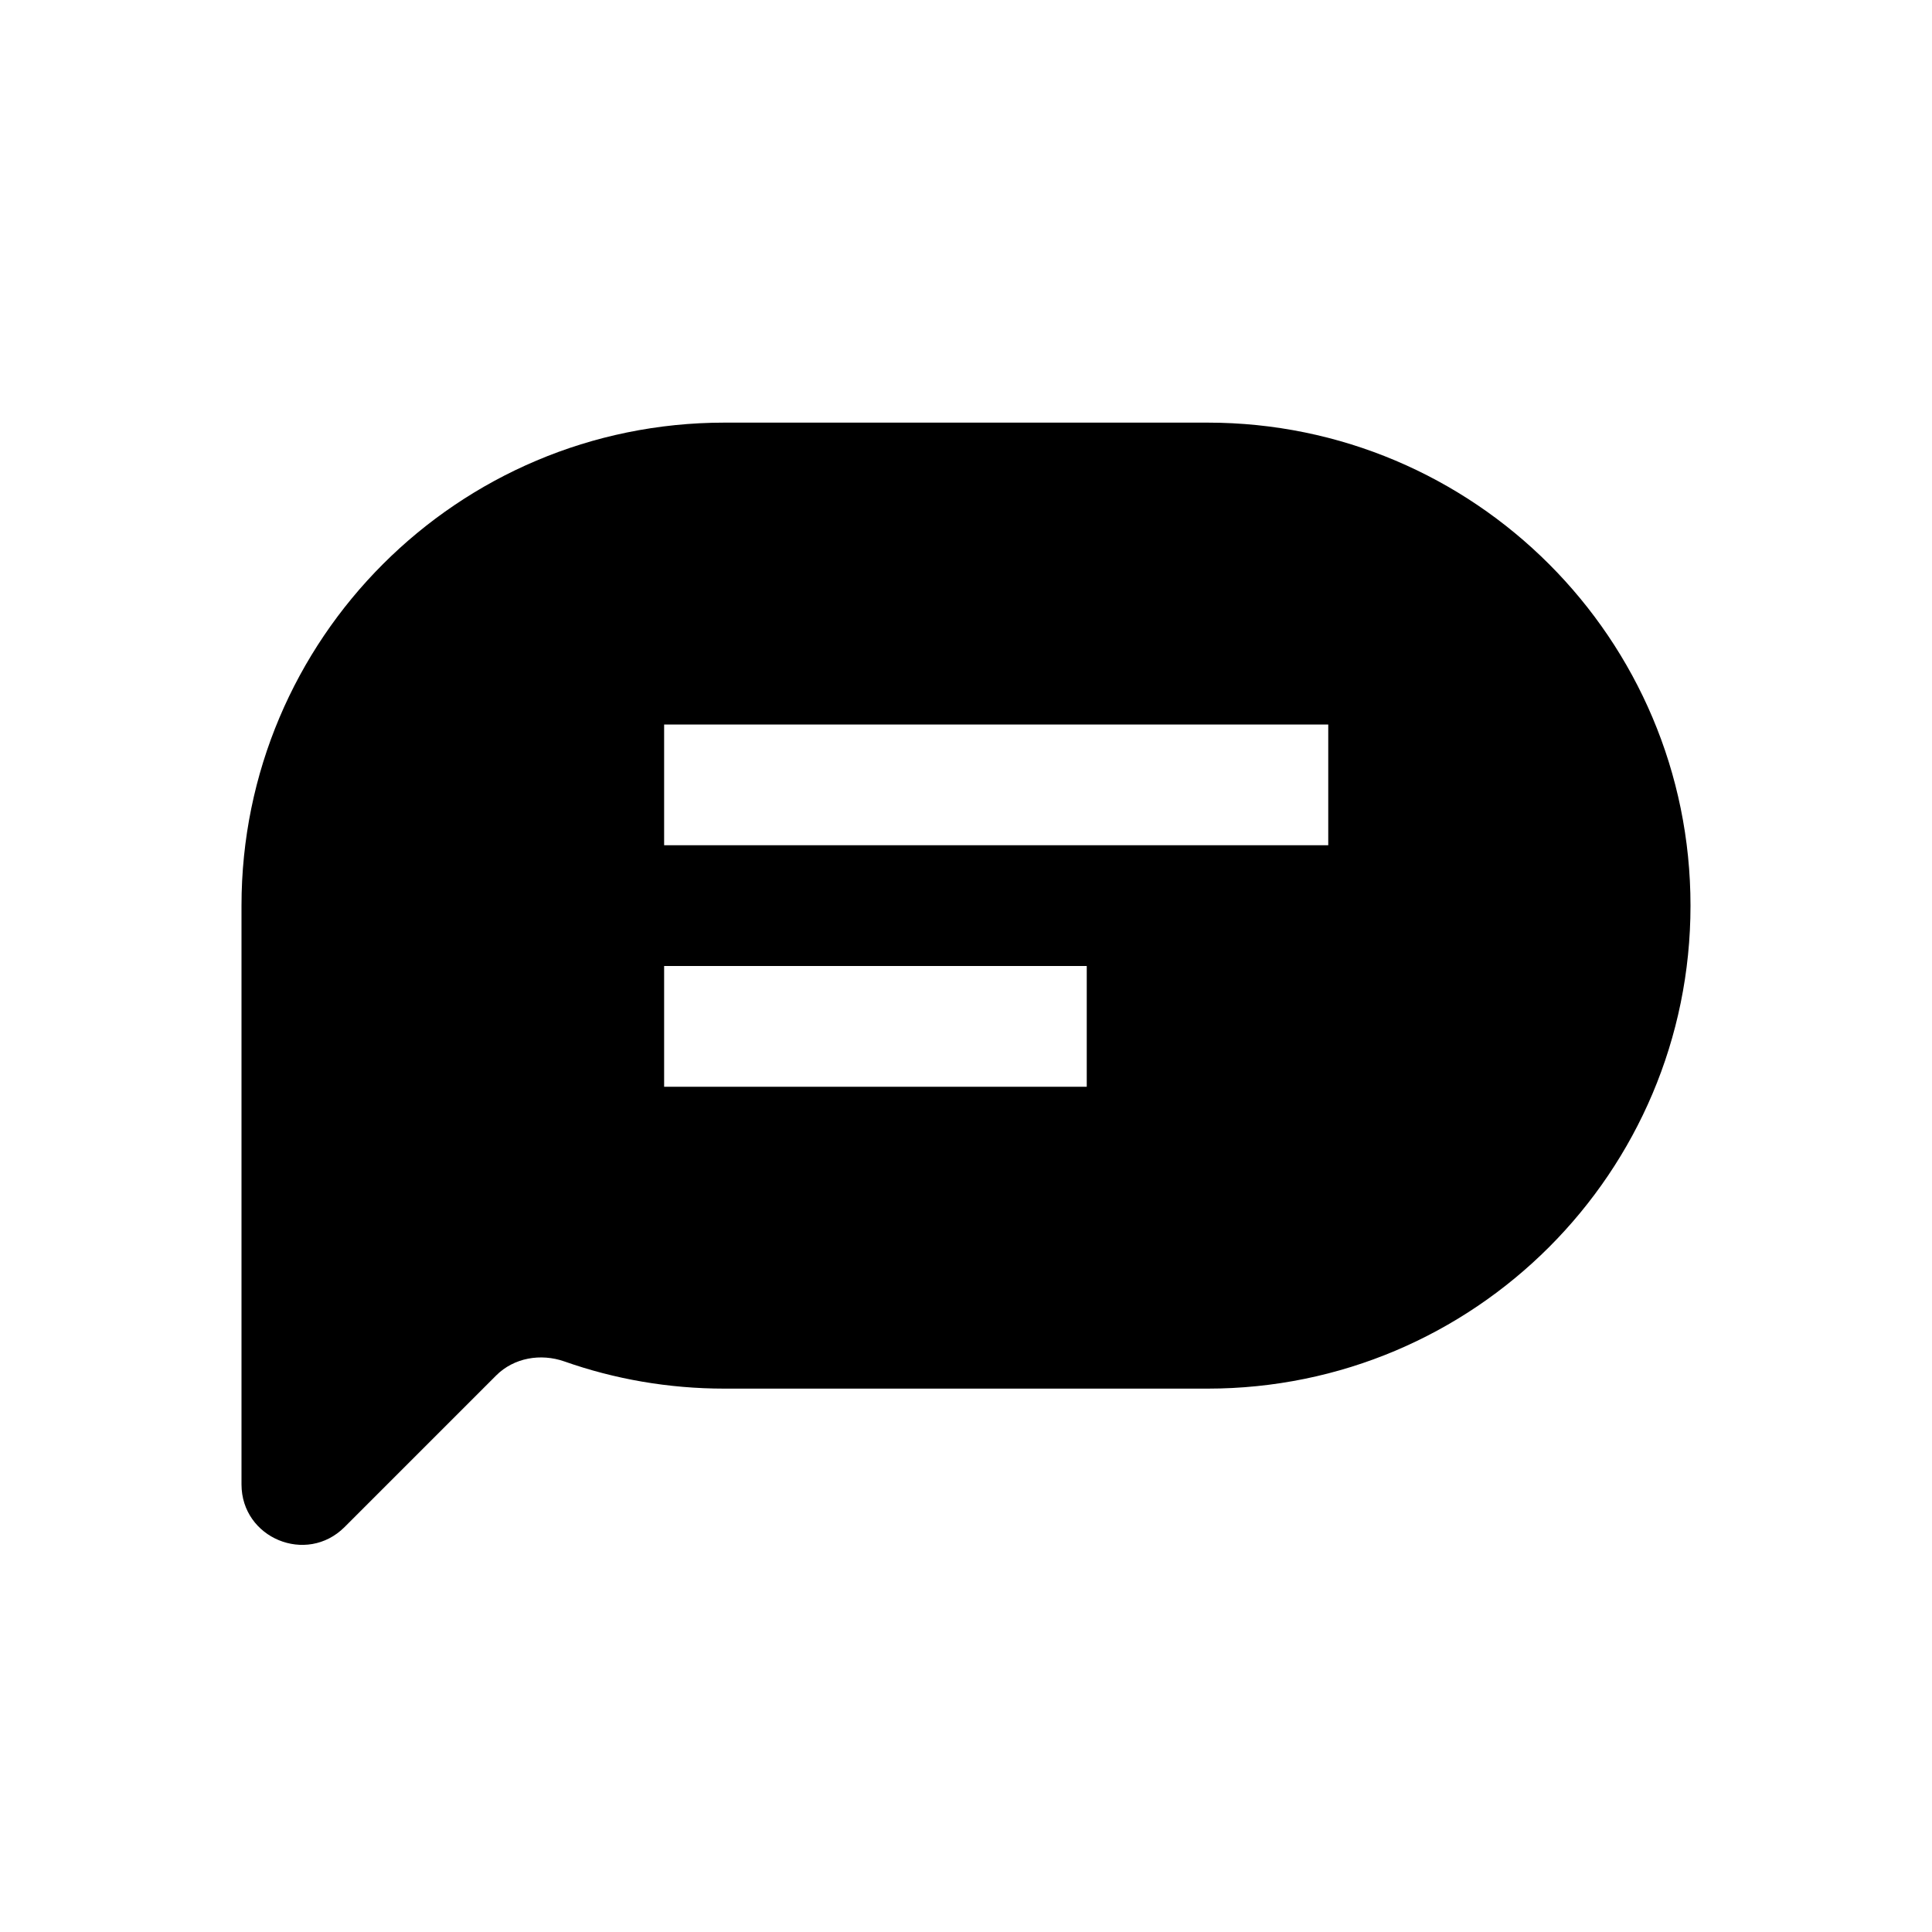 <svg width="32" height="32" viewBox="0 0 32 32" fill="none" xmlns="http://www.w3.org/2000/svg">
<path fill-rule="evenodd" clip-rule="evenodd" d="M12 7C7.582 7 4 10.582 4 15V24.586C4 25.477 5.077 25.923 5.707 25.293L8.218 22.782C8.512 22.488 8.956 22.412 9.349 22.55C10.178 22.842 11.071 23 12 23H20C24.418 23 28 19.418 28 15C28 10.582 24.418 7 20 7H12ZM11 12H22V14H11V12ZM18 16H11V18H18V16Z" fill="black"/>
</svg>
